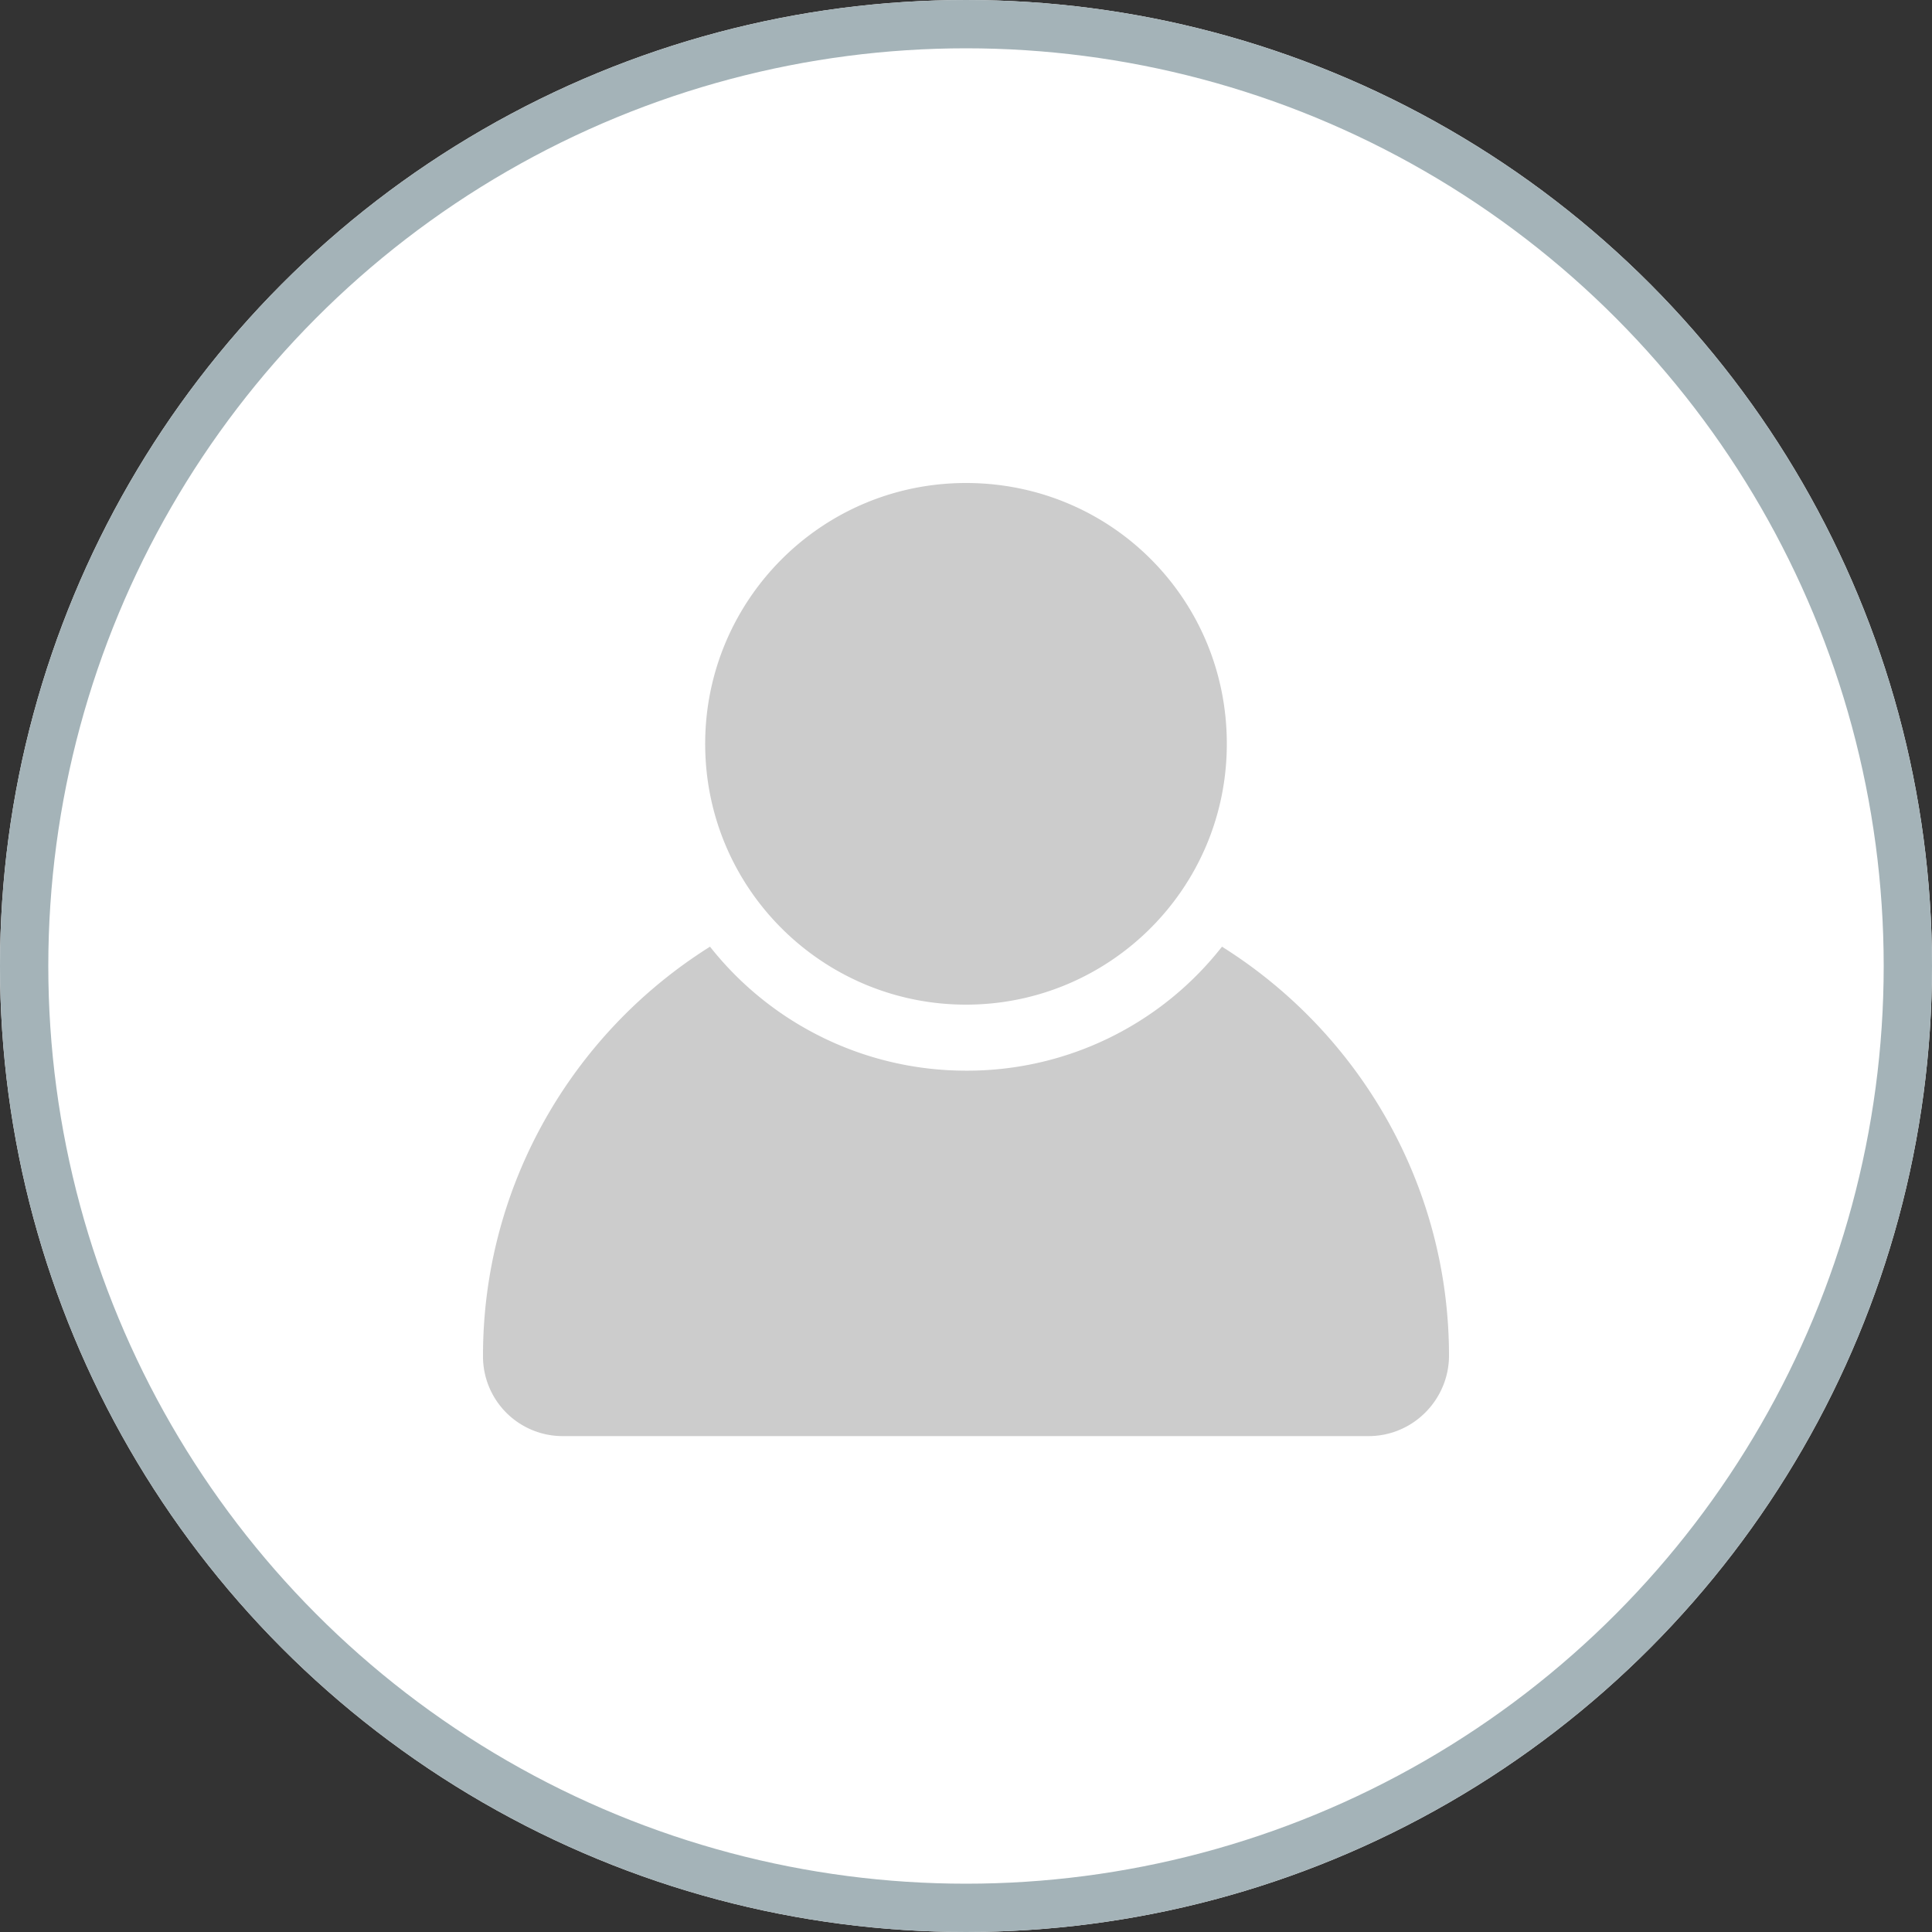 <svg xmlns="http://www.w3.org/2000/svg" xmlns:xlink="http://www.w3.org/1999/xlink" width="40" height="40" viewBox="0 0 40 40">
    <rect x="0" y="0" width="40" height="40" fill="#333333" stroke="none"/>
    <defs>
        <circle id="a" cx="20" cy="20" r="20"/>
    </defs>
    <g fill="none" fill-rule="evenodd">
        <g>
            <use fill="#FFF" xlink:href="#a"/>
            <circle cx="20" cy="20" r="19.5" stroke="#A4B3B8"/>
        </g>
        <path fill="#CCC" fill-rule="nonzero" d="M30 28.067c0 .9-.733 1.666-1.667 1.666H11.667A1.65 1.65 0 0 1 10 28.067c0-3.5 1.833-6.667 4.7-8.467a6.75 6.75 0 0 0 5.3 2.567 6.7 6.7 0 0 0 5.3-2.567c2.867 1.8 4.7 4.967 4.7 8.467zM14.6 15.4c0-2.967 2.4-5.4 5.4-5.4 3 0 5.4 2.4 5.4 5.4 0 3-2.433 5.4-5.4 5.4-2.967 0-5.4-2.4-5.4-5.4z"/>
    </g>
</svg>

